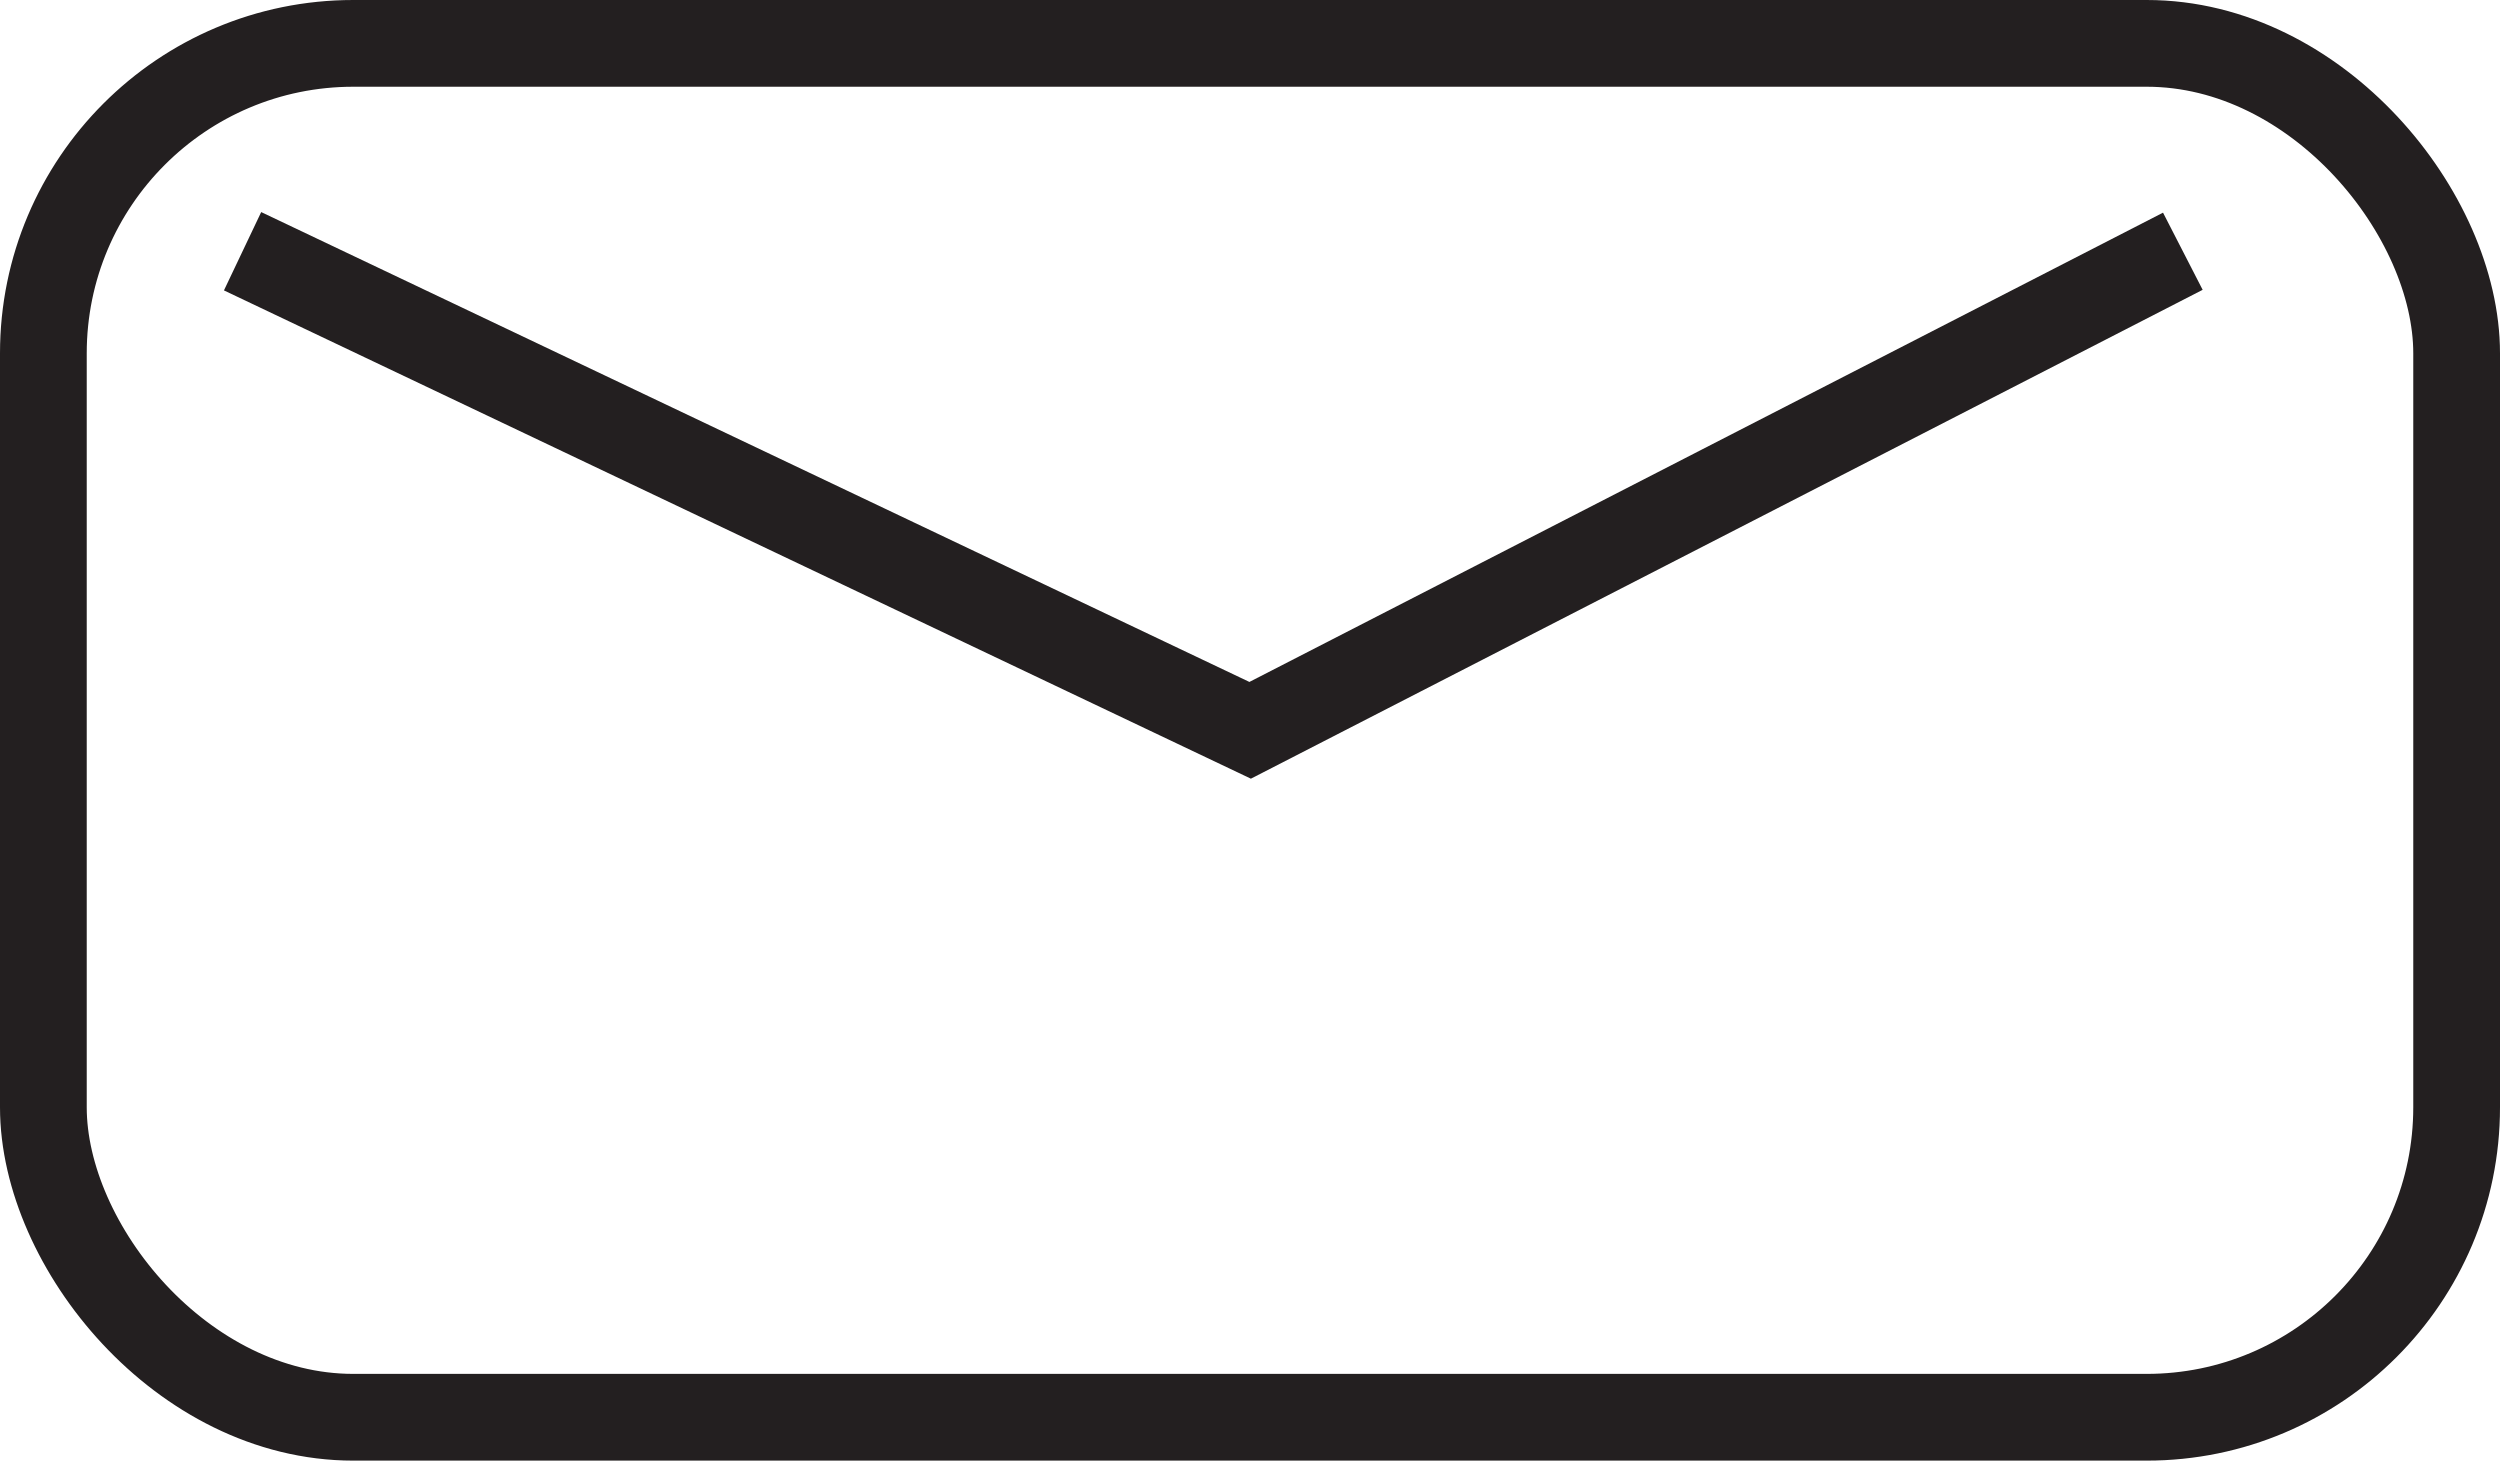 <?xml version="1.0" encoding="UTF-8"?>
<svg id="Layer_1" data-name="Layer 1" xmlns="http://www.w3.org/2000/svg" width="86.47" height="50.52" viewBox="0 0 86.47 50.52">
  <defs>
    <style>
      .cls-1 {
        fill: none;
        stroke: #231f20;
        stroke-miterlimit: 10;
        stroke-width: 3px;
      }
    </style>
  </defs>
  <rect class="cls-1" x="1.5" y="1.5" width="83.47" height="47.52" rx="10.72" ry="10.72"/>
  <polyline class="cls-1" points="8.39 8.69 43.24 25.26 75.5 8.69"/>
</svg>